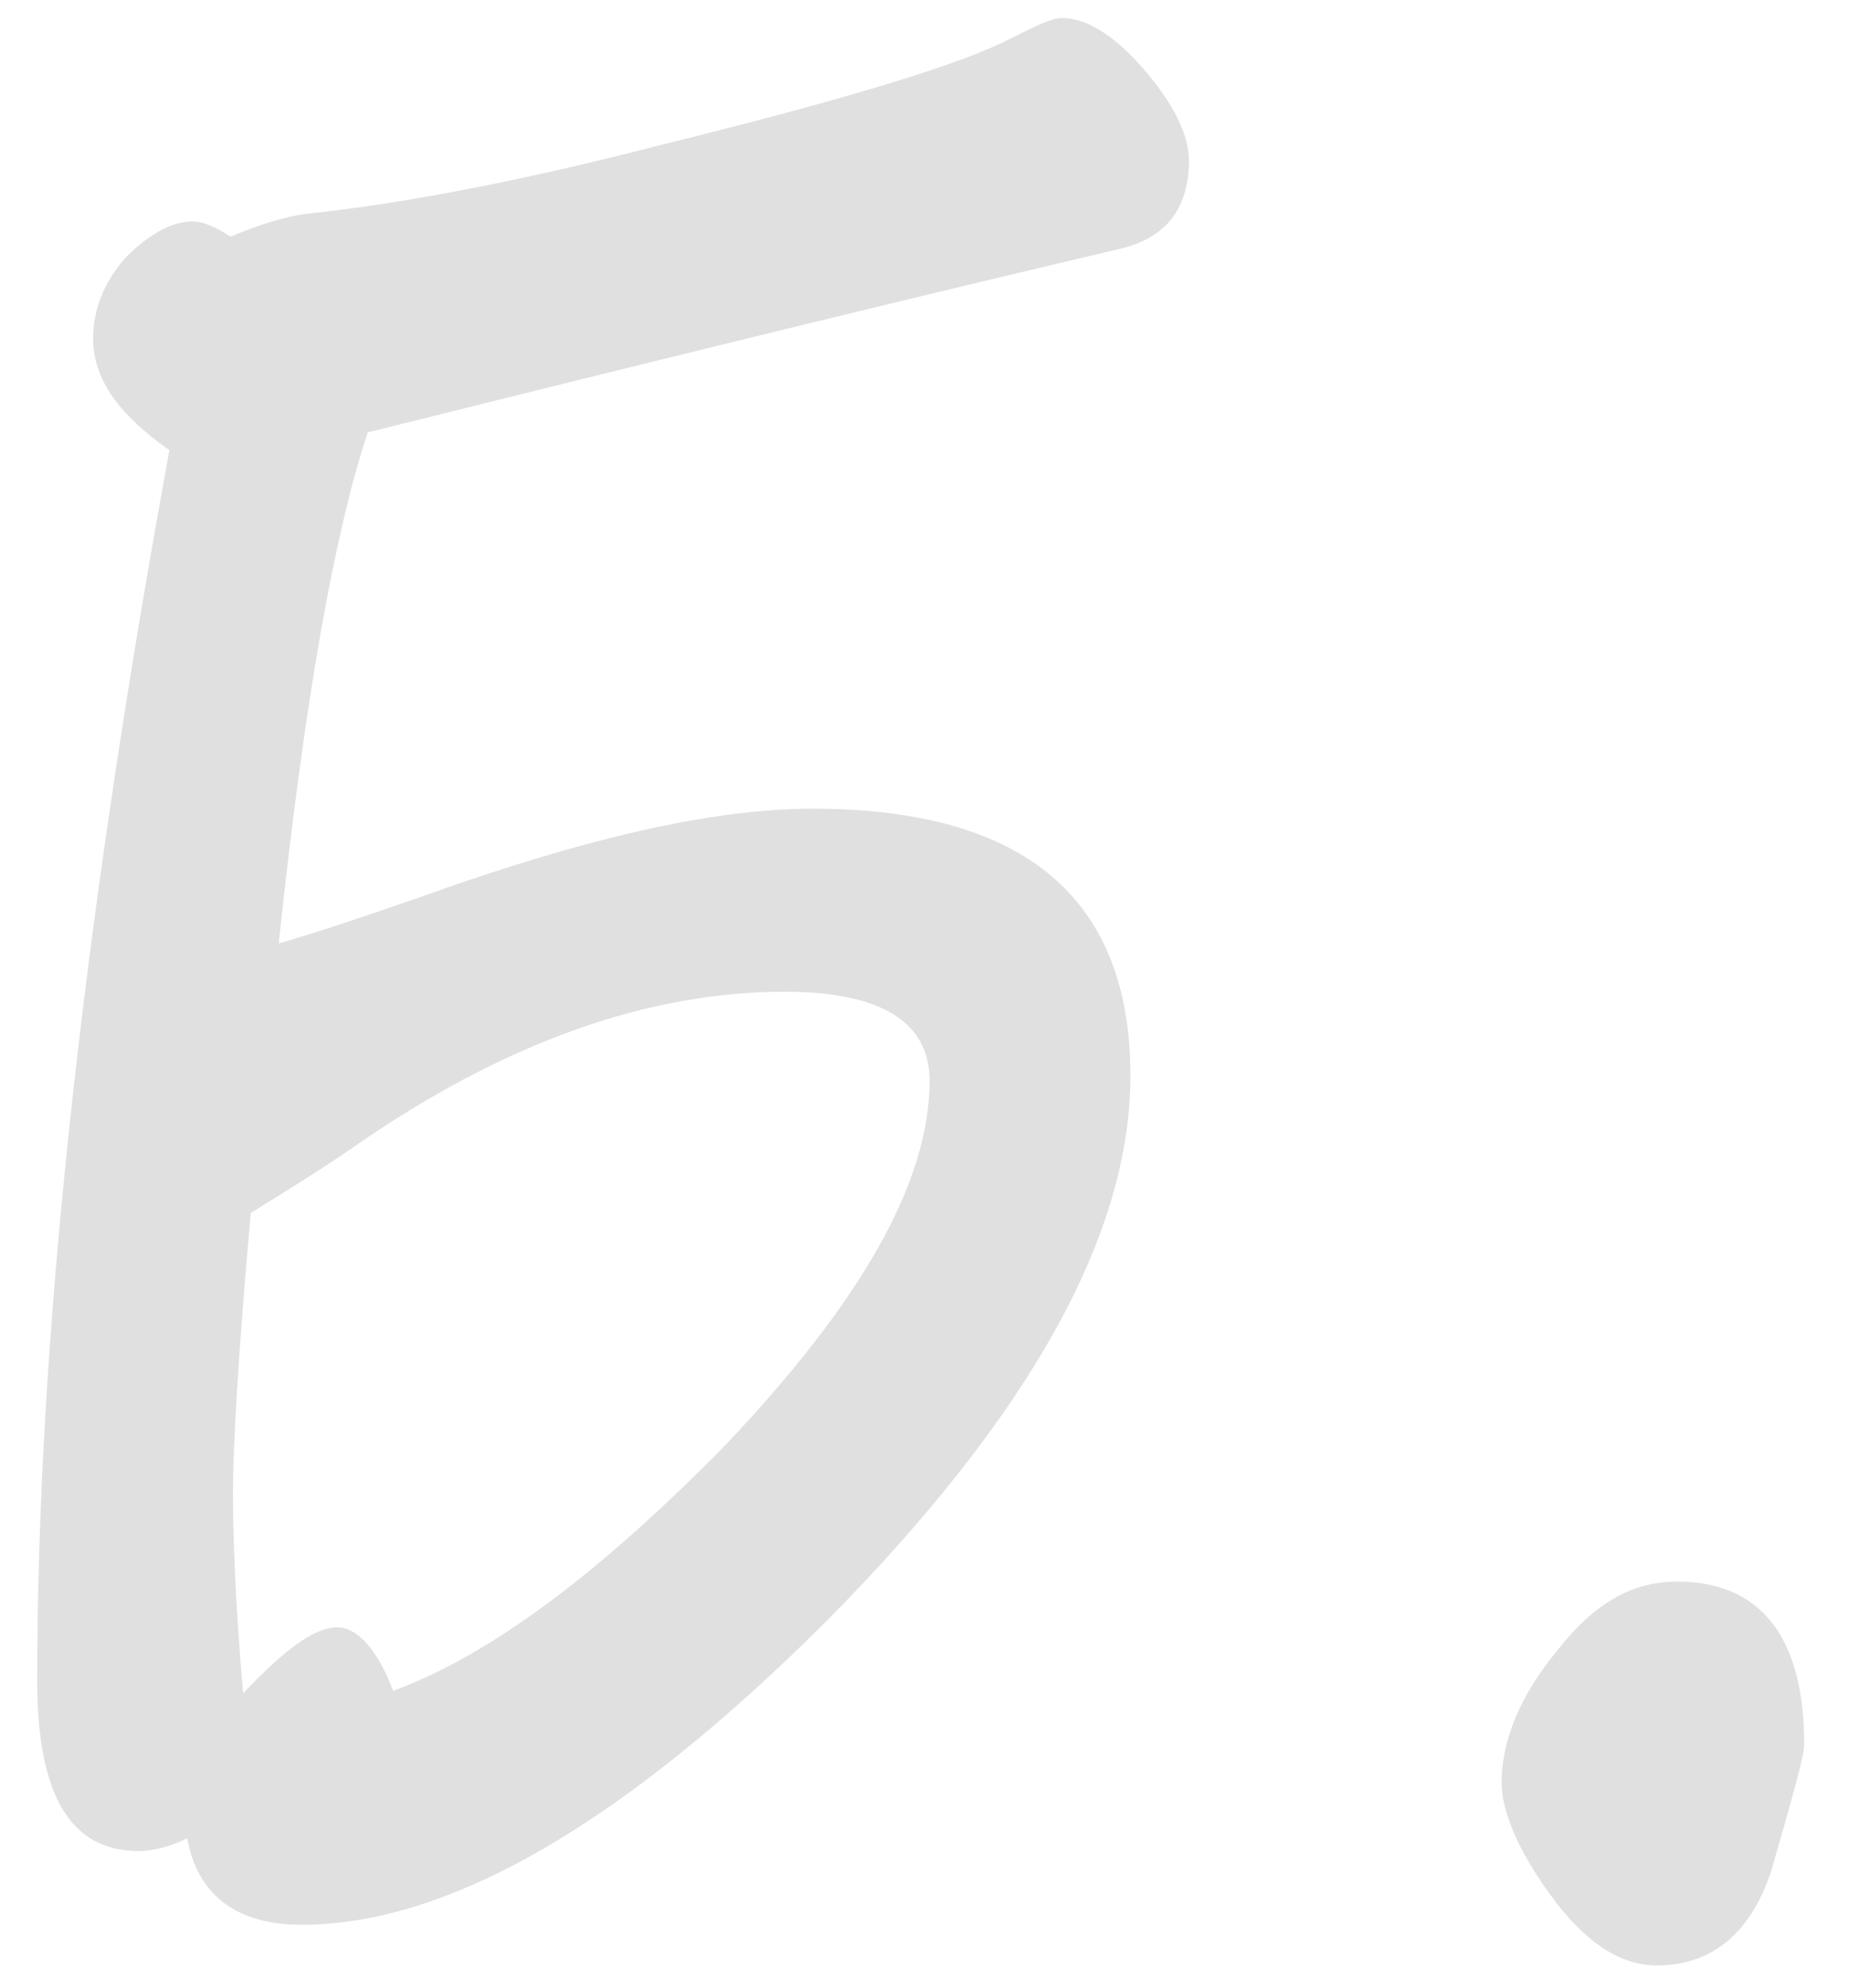 <?xml version="1.0" encoding="UTF-8"?>
<svg width="40px" height="43px" viewBox="0 0 40 43" version="1.1" xmlns="http://www.w3.org/2000/svg" xmlns:xlink="http://www.w3.org/1999/xlink">
    <!-- Generator: Sketch 40.3 (33839) - http://www.bohemiancoding.com/sketch -->
    <title>Б.</title>
    <desc>Created with Sketch.</desc>
    <defs></defs>
    <g id="Page-1" stroke="none" stroke-width="1" fill="none" fill-rule="evenodd">
        <g id="Desktop" transform="translate(-322, -543)" fill="#E0E0E0">
            <g id="Group" transform="translate(316, 461)">
                <path d="M31.72,85.47 C31.72,84.92 31.39,84.26 30.785,83.545 C30.125,82.775 29.52,82.39 28.97,82.39 C28.75,82.39 28.42,82.555 27.87,82.83 C26.825,83.38 24.295,84.15 20.28,85.14 C17.31,85.91 14.725,86.405 12.635,86.625 C12.195,86.68 11.645,86.845 10.985,87.12 C10.655,86.9 10.38,86.79 10.16,86.79 C9.72,86.79 9.225,87.065 8.73,87.56 C8.235,88.11 8.015,88.715 8.015,89.32 C8.015,90.2 8.565,90.97 9.665,91.74 C7.74,102.245 6.805,111.1 6.805,118.36 C6.805,120.835 7.52,122.045 9.005,122.045 C9.335,122.045 9.72,121.935 10.05,121.77 C10.27,122.98 11.095,123.64 12.525,123.64 C15.715,123.64 19.51,121.44 23.91,117.04 C28.255,112.64 30.455,108.735 30.455,105.27 C30.455,101.42 28.145,99.495 23.58,99.495 C21.38,99.495 18.575,100.155 15.055,101.42 C13.79,101.86 12.8,102.19 12.03,102.41 C12.58,97.185 13.24,93.5 13.955,91.355 C21.215,89.54 26.66,88.22 30.18,87.395 C31.17,87.175 31.72,86.57 31.72,85.47 L31.72,85.47 Z M26.11,105.38 C26.11,107.58 24.625,110.165 21.71,113.245 C18.96,116.05 16.595,117.81 14.505,118.58 C14.175,117.7 13.735,117.205 13.295,117.205 C12.8,117.205 12.14,117.7 11.26,118.635 C11.095,116.765 11.04,115.28 11.04,114.29 C11.04,113.3 11.15,111.32 11.425,108.24 C12.415,107.635 13.185,107.14 13.735,106.755 C16.925,104.555 20.005,103.455 22.975,103.455 C25.065,103.455 26.11,104.115 26.11,105.38 L26.11,105.38 Z M45.03,119.735 C45.03,117.425 44.095,116.215 42.28,116.215 C41.29,116.215 40.465,116.71 39.695,117.7 C38.87,118.69 38.485,119.68 38.485,120.56 C38.485,121.165 38.815,121.99 39.53,122.98 C40.245,123.97 41.015,124.52 41.84,124.52 C43.05,124.52 43.875,123.805 44.315,122.485 C44.755,120.945 45.03,120.01 45.03,119.735 L45.03,119.735 Z" id="Б."></path>
            </g>
        </g>
    </g>
</svg>